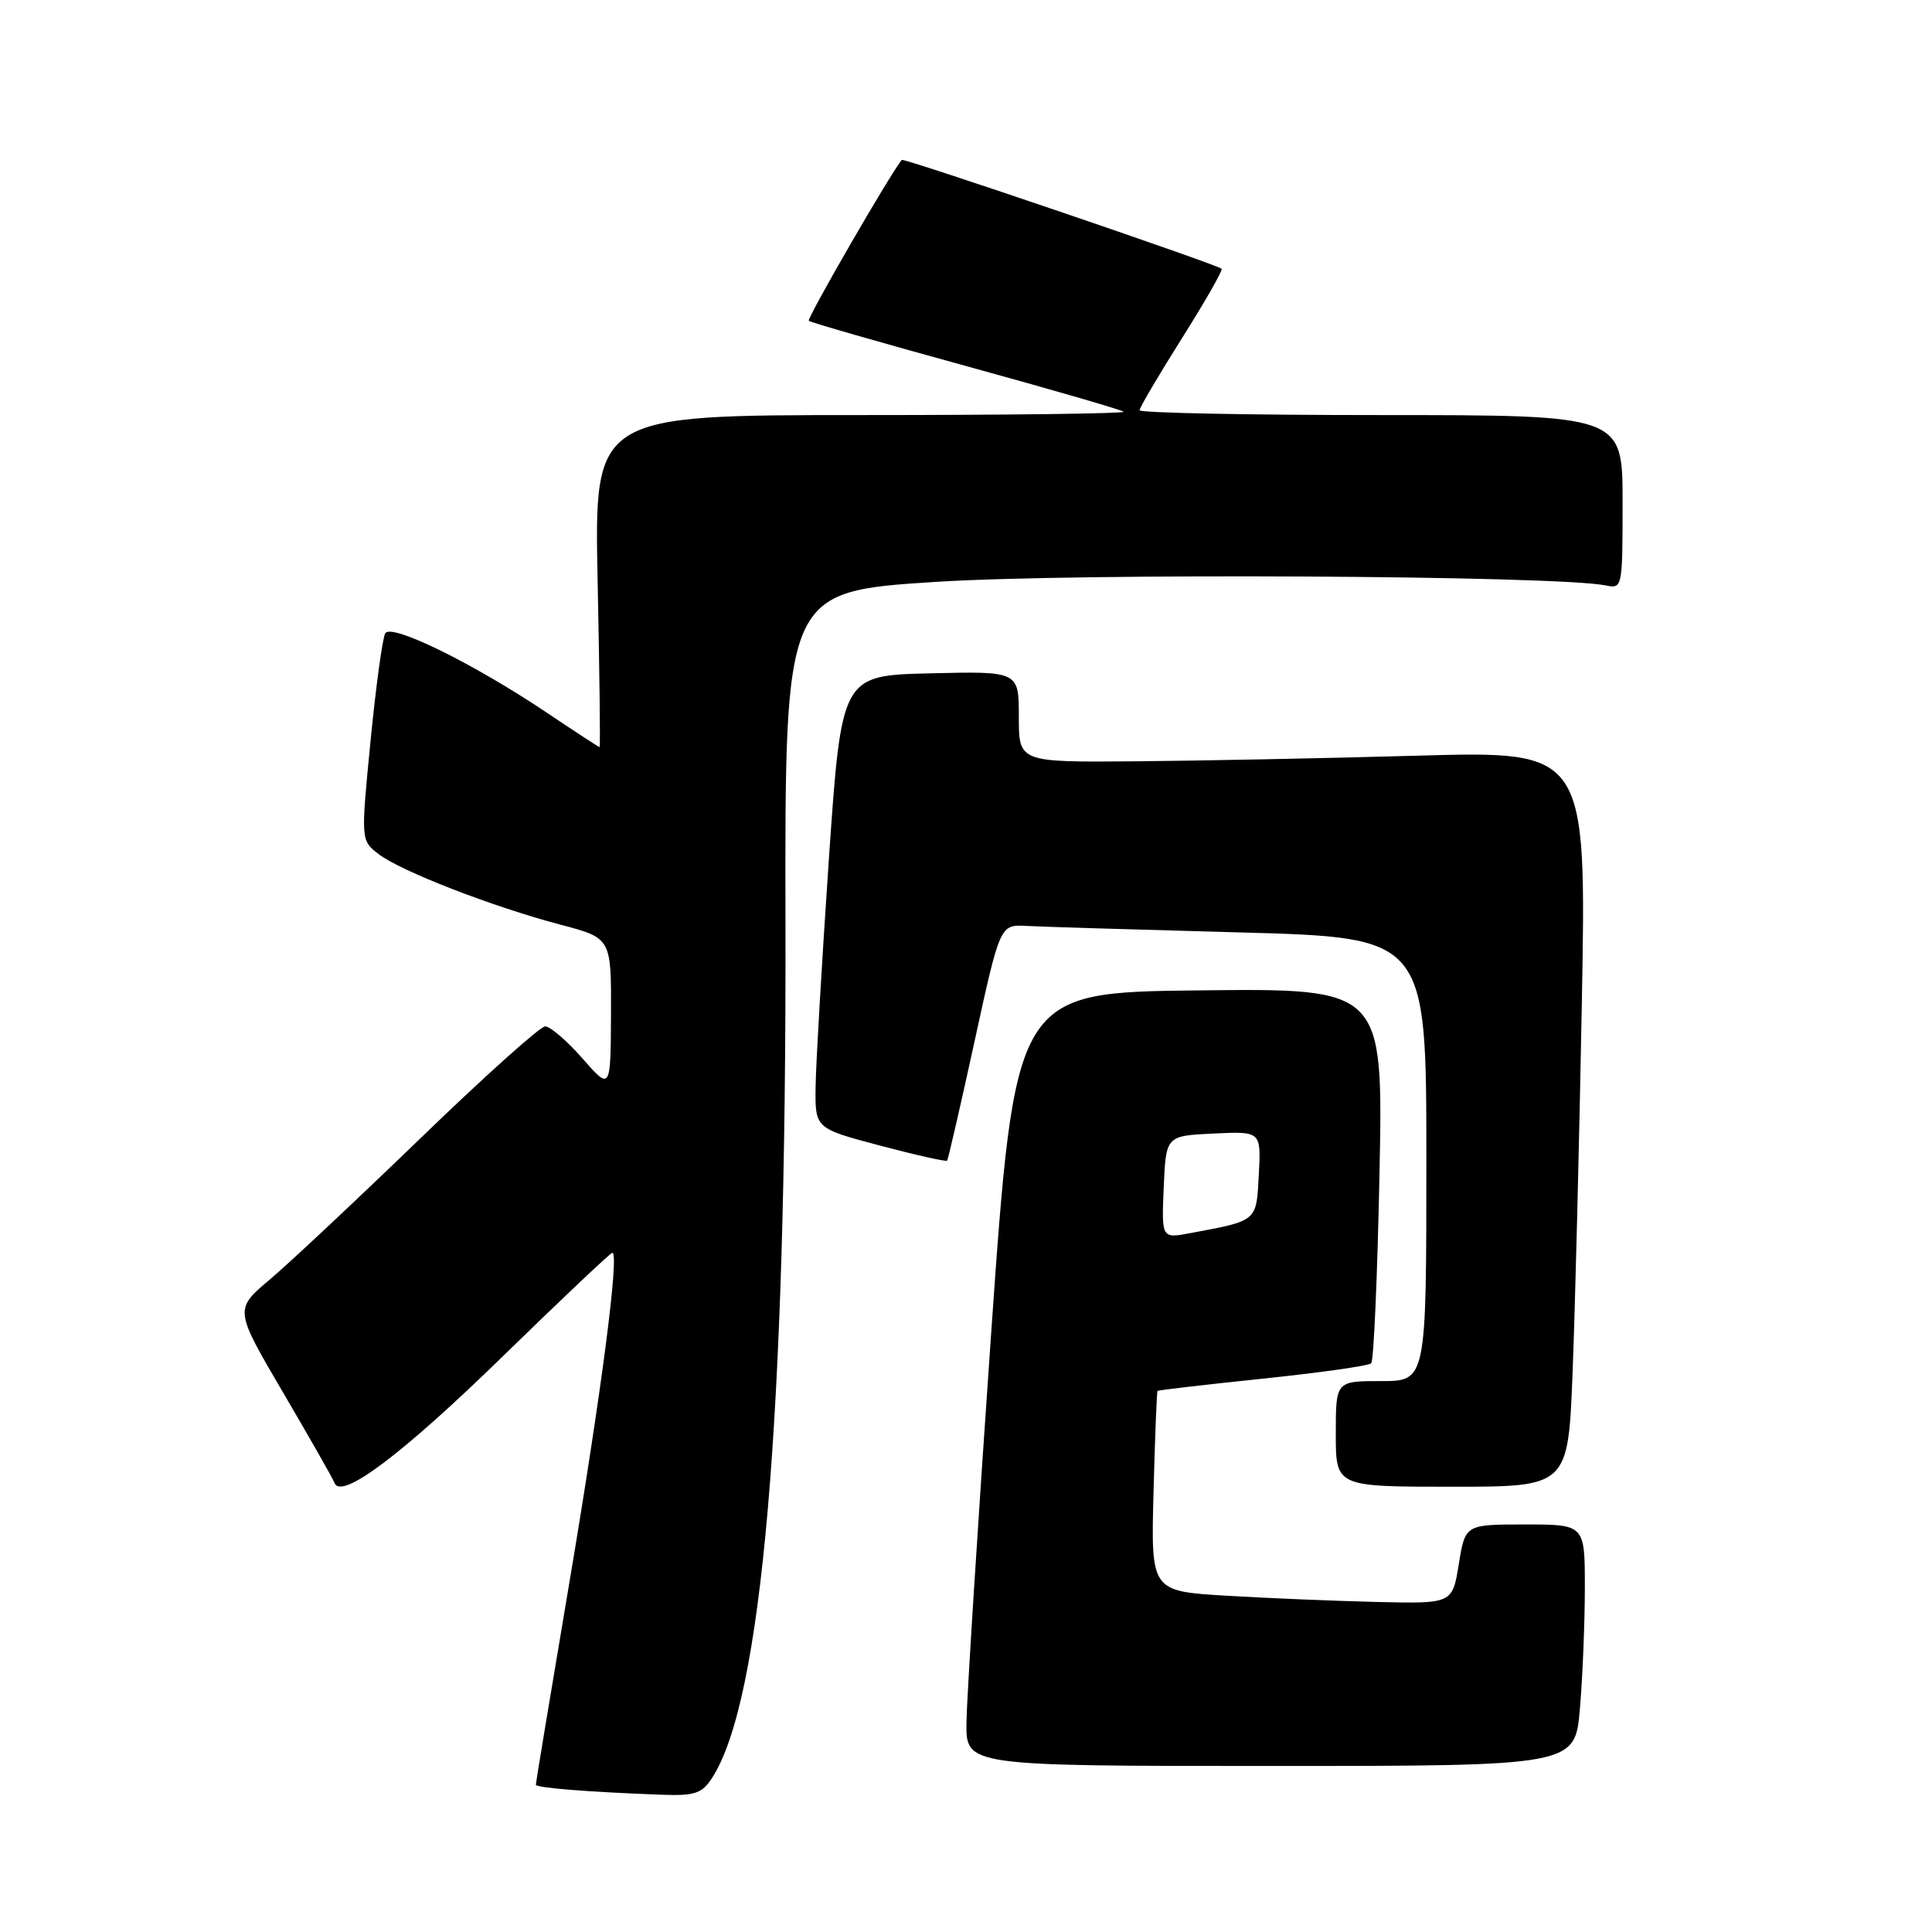 <?xml version="1.0" encoding="UTF-8" standalone="no"?>
<!DOCTYPE svg PUBLIC "-//W3C//DTD SVG 1.1//EN" "http://www.w3.org/Graphics/SVG/1.1/DTD/svg11.dtd" >
<svg xmlns="http://www.w3.org/2000/svg" xmlns:xlink="http://www.w3.org/1999/xlink" version="1.1" viewBox="0 0 256 256">
 <g >
 <path fill="currentColor"
d=" M 94.32 235.64 C 100.99 225.46 104.21 188.05 104.08 122.44 C 103.99 78.38 103.99 78.38 124.02 77.10 C 142.63 75.91 206.36 76.25 212.75 77.57 C 214.98 78.03 215.00 77.94 215.00 66.52 C 215.00 55.00 215.00 55.00 183.00 55.00 C 165.40 55.00 151.00 54.71 151.00 54.36 C 151.00 54.01 153.53 49.71 156.62 44.81 C 159.71 39.91 162.07 35.77 161.87 35.61 C 161.04 34.96 119.76 20.91 119.50 21.19 C 118.24 22.55 106.87 42.21 107.17 42.51 C 107.38 42.72 116.76 45.41 128.00 48.50 C 139.24 51.59 148.64 54.31 148.89 54.56 C 149.13 54.80 133.45 55.00 114.04 55.00 C 78.74 55.00 78.74 55.00 79.19 77.00 C 79.44 89.10 79.56 99.00 79.45 99.00 C 79.35 99.00 76.17 96.93 72.39 94.39 C 62.69 87.89 51.88 82.58 51.05 83.91 C 50.69 84.51 49.81 90.92 49.10 98.17 C 47.81 111.35 47.81 111.35 50.15 113.16 C 53.05 115.41 65.24 120.14 74.25 122.52 C 81.00 124.30 81.00 124.30 80.96 134.40 C 80.91 144.50 80.91 144.50 77.18 140.25 C 75.13 137.91 72.90 136.00 72.24 136.00 C 71.58 136.00 64.17 142.65 55.77 150.77 C 47.37 158.89 38.37 167.33 35.78 169.52 C 31.05 173.50 31.05 173.50 37.50 184.50 C 41.05 190.55 44.12 195.95 44.33 196.50 C 45.21 198.80 53.33 192.69 66.59 179.75 C 74.35 172.19 80.89 166.00 81.14 166.00 C 82.10 166.00 79.68 184.58 75.43 209.78 C 72.99 224.23 71.00 236.25 71.00 236.48 C 71.00 236.90 77.91 237.45 87.63 237.81 C 92.04 237.97 92.99 237.66 94.32 235.64 Z  M 209.35 226.35 C 209.71 222.14 210.00 214.94 210.00 210.35 C 210.00 202.00 210.00 202.00 202.08 202.00 C 194.15 202.00 194.15 202.00 193.30 207.25 C 192.45 212.50 192.45 212.50 182.47 212.27 C 176.99 212.14 168.00 211.77 162.50 211.44 C 152.50 210.84 152.50 210.84 152.85 197.67 C 153.04 190.43 153.28 184.41 153.38 184.30 C 153.48 184.20 159.75 183.47 167.32 182.68 C 174.89 181.89 181.36 180.98 181.69 180.64 C 182.03 180.31 182.52 168.99 182.79 155.50 C 183.28 130.96 183.28 130.96 158.89 131.23 C 134.50 131.50 134.50 131.50 131.31 177.00 C 129.56 202.03 128.10 225.09 128.06 228.25 C 128.00 234.00 128.00 234.00 168.35 234.00 C 208.71 234.00 208.71 234.00 209.35 226.35 Z  M 208.38 181.75 C 208.71 173.36 209.26 151.43 209.60 133.00 C 210.22 99.50 210.22 99.50 187.86 100.13 C 175.56 100.48 158.64 100.81 150.25 100.88 C 135.00 101.00 135.00 101.00 135.00 94.97 C 135.00 88.94 135.00 88.94 123.25 89.22 C 111.50 89.50 111.50 89.50 109.82 114.00 C 108.90 127.47 108.11 140.98 108.07 144.01 C 108.00 149.52 108.00 149.52 116.62 151.80 C 121.37 153.06 125.36 153.95 125.50 153.79 C 125.63 153.63 127.27 146.53 129.13 138.00 C 132.51 122.50 132.51 122.50 136.01 122.69 C 137.93 122.80 150.64 123.18 164.25 123.55 C 189.00 124.22 189.00 124.22 189.00 153.61 C 189.00 183.00 189.00 183.00 183.00 183.00 C 177.00 183.00 177.00 183.00 177.00 190.00 C 177.00 197.00 177.00 197.00 192.39 197.00 C 207.79 197.00 207.79 197.00 208.38 181.75 Z  M 154.20 157.30 C 154.50 150.50 154.50 150.50 160.80 150.20 C 167.10 149.90 167.10 149.90 166.80 155.63 C 166.47 161.90 166.69 161.72 157.70 163.40 C 153.91 164.11 153.91 164.11 154.20 157.30 Z "/>
</g>
</svg>